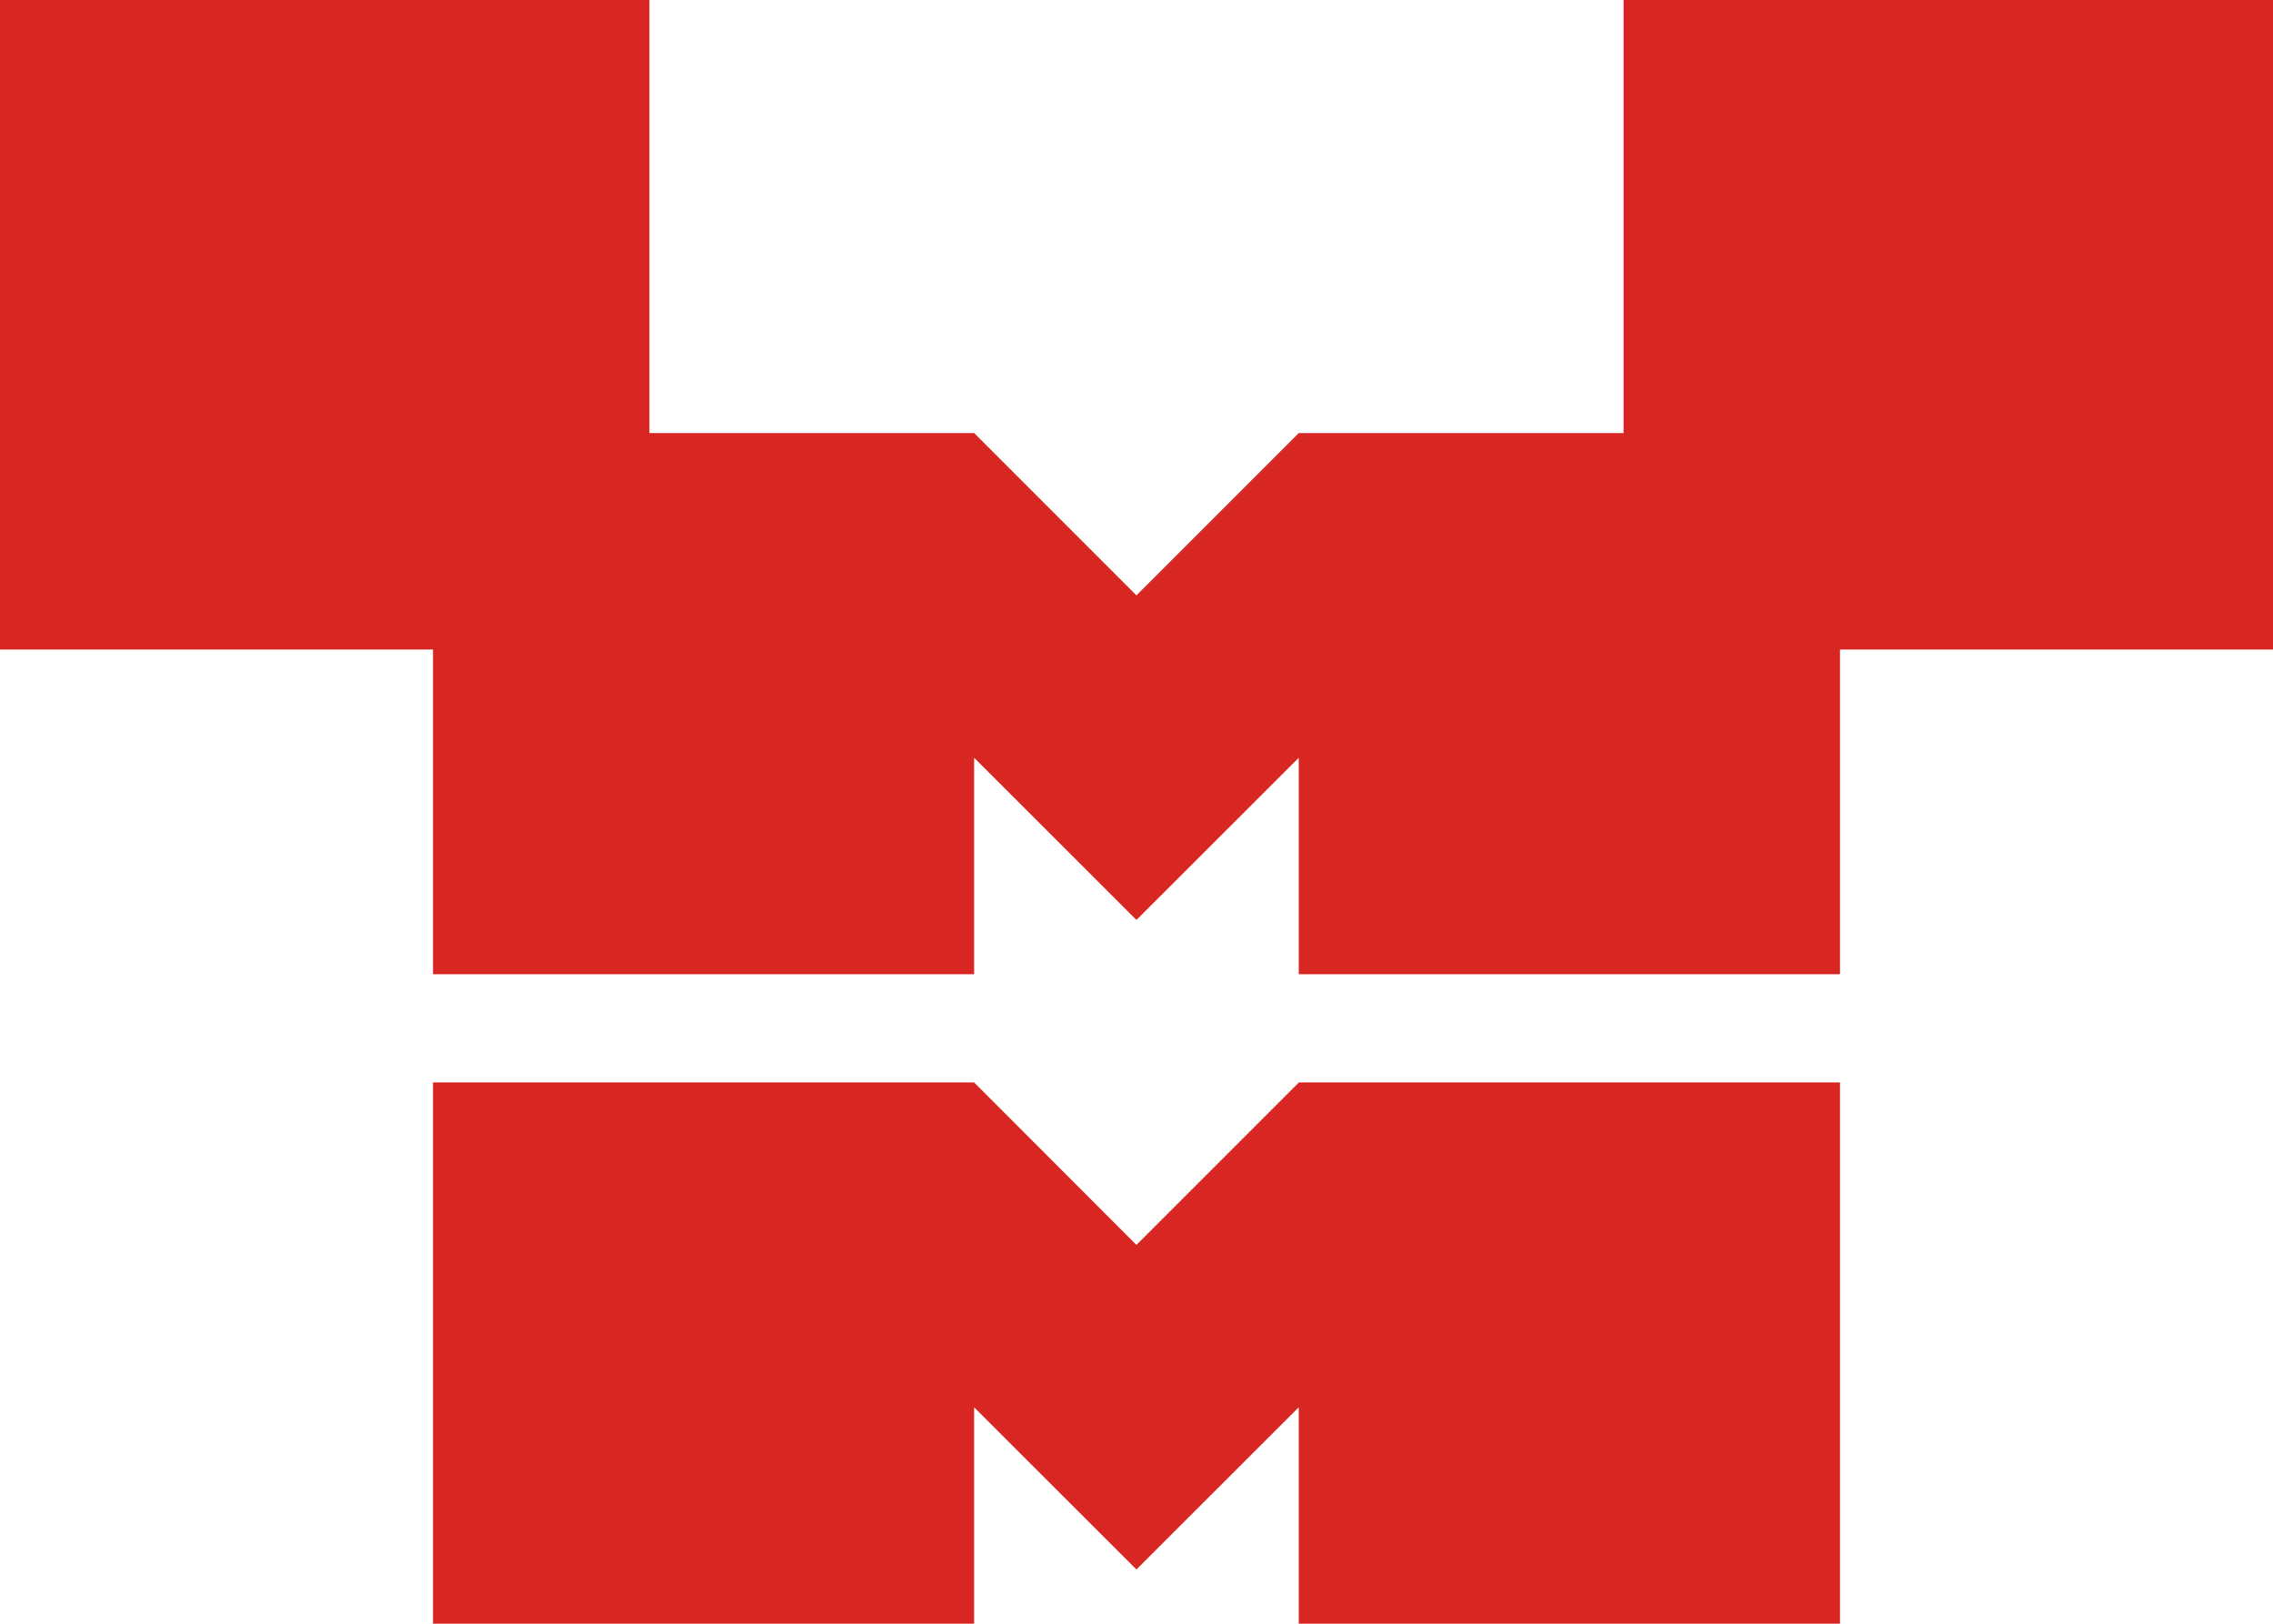 <?xml version="1.0" encoding="UTF-8"?>
<svg id="Layer_2" data-name="Layer 2" xmlns="http://www.w3.org/2000/svg" viewBox="0 0 171.39 122.42">
  <defs>
    <style>
      .cls-1 {
        fill: #d82622;
        stroke-width: 0px;
      }
    </style>
  </defs>
  <g id="Layer_10" data-name="Layer 10">
    <g>
      <polygon class="cls-1" points="122.42 0 122.42 32.65 97.93 32.65 97.93 32.65 85.69 44.89 73.45 32.65 48.97 32.65 48.97 0 0 0 0 48.97 32.65 48.97 32.65 73.45 73.45 73.45 73.45 57.13 85.69 69.36 97.93 57.13 97.93 73.45 138.74 73.45 138.74 48.97 171.39 48.97 171.39 0 122.42 0"/>
      <polygon class="cls-1" points="97.93 81.61 97.93 81.62 85.69 93.86 73.45 81.61 32.65 81.61 32.65 122.42 73.45 122.42 73.45 106.1 85.69 118.33 97.93 106.1 97.93 122.42 138.74 122.42 138.74 81.61 97.93 81.61"/>
    </g>
  </g>
</svg>